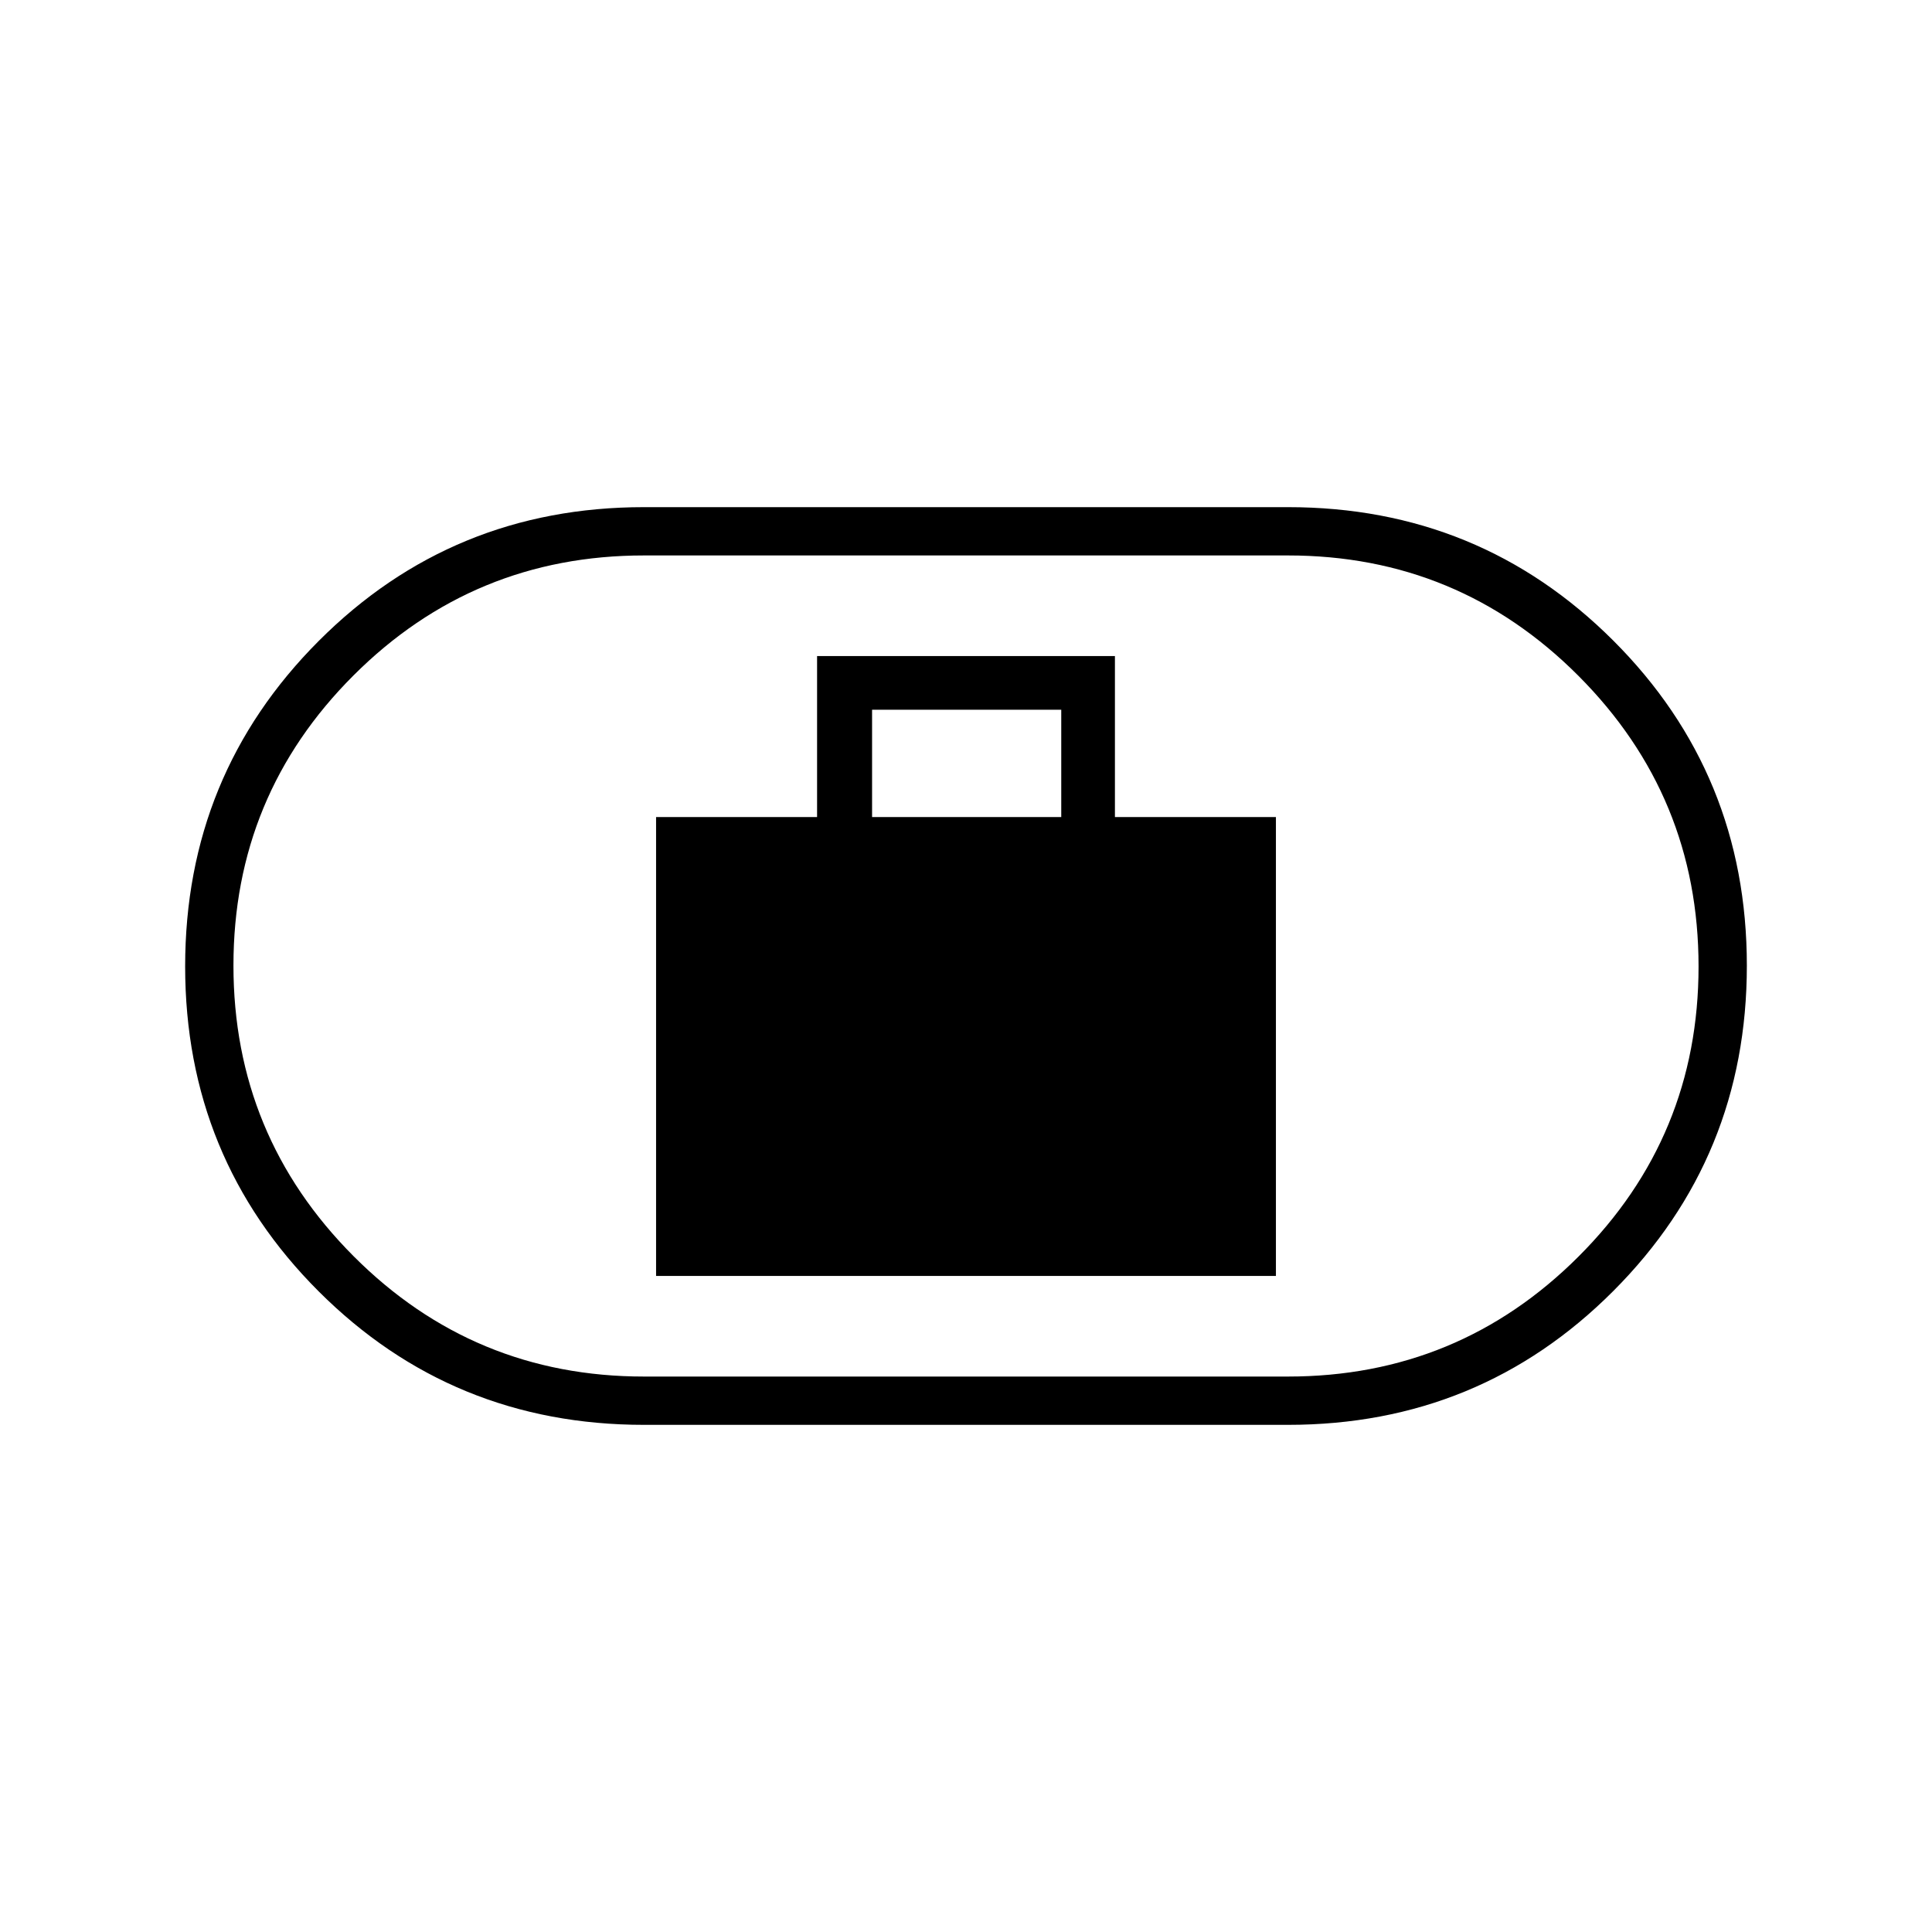 <svg xmlns="http://www.w3.org/2000/svg" height="40" viewBox="0 -960 960 960" width="40"><path d="M326-326h308v-228h-80v-80H406v80h-80v228Zm107.33-228v-53.33h94V-554h-94ZM320-252q-95.27 0-161.64-66.31Q92-384.62 92-479.81t66.36-161.69Q224.73-708 320-708h320q95.27 0 161.64 66.31Q868-575.38 868-480.19T801.64-318.5Q735.27-252 640-252H320Zm0-24h320q84.66 0 144.33-59.6Q844-395.2 844-479.77q0-84.56-59.67-144.4Q724.66-684 640-684H320q-84.66 0-144.33 59.6Q116-564.8 116-480.23q0 84.56 59.67 144.4Q235.34-276 320-276Zm160-204Z"/></svg>